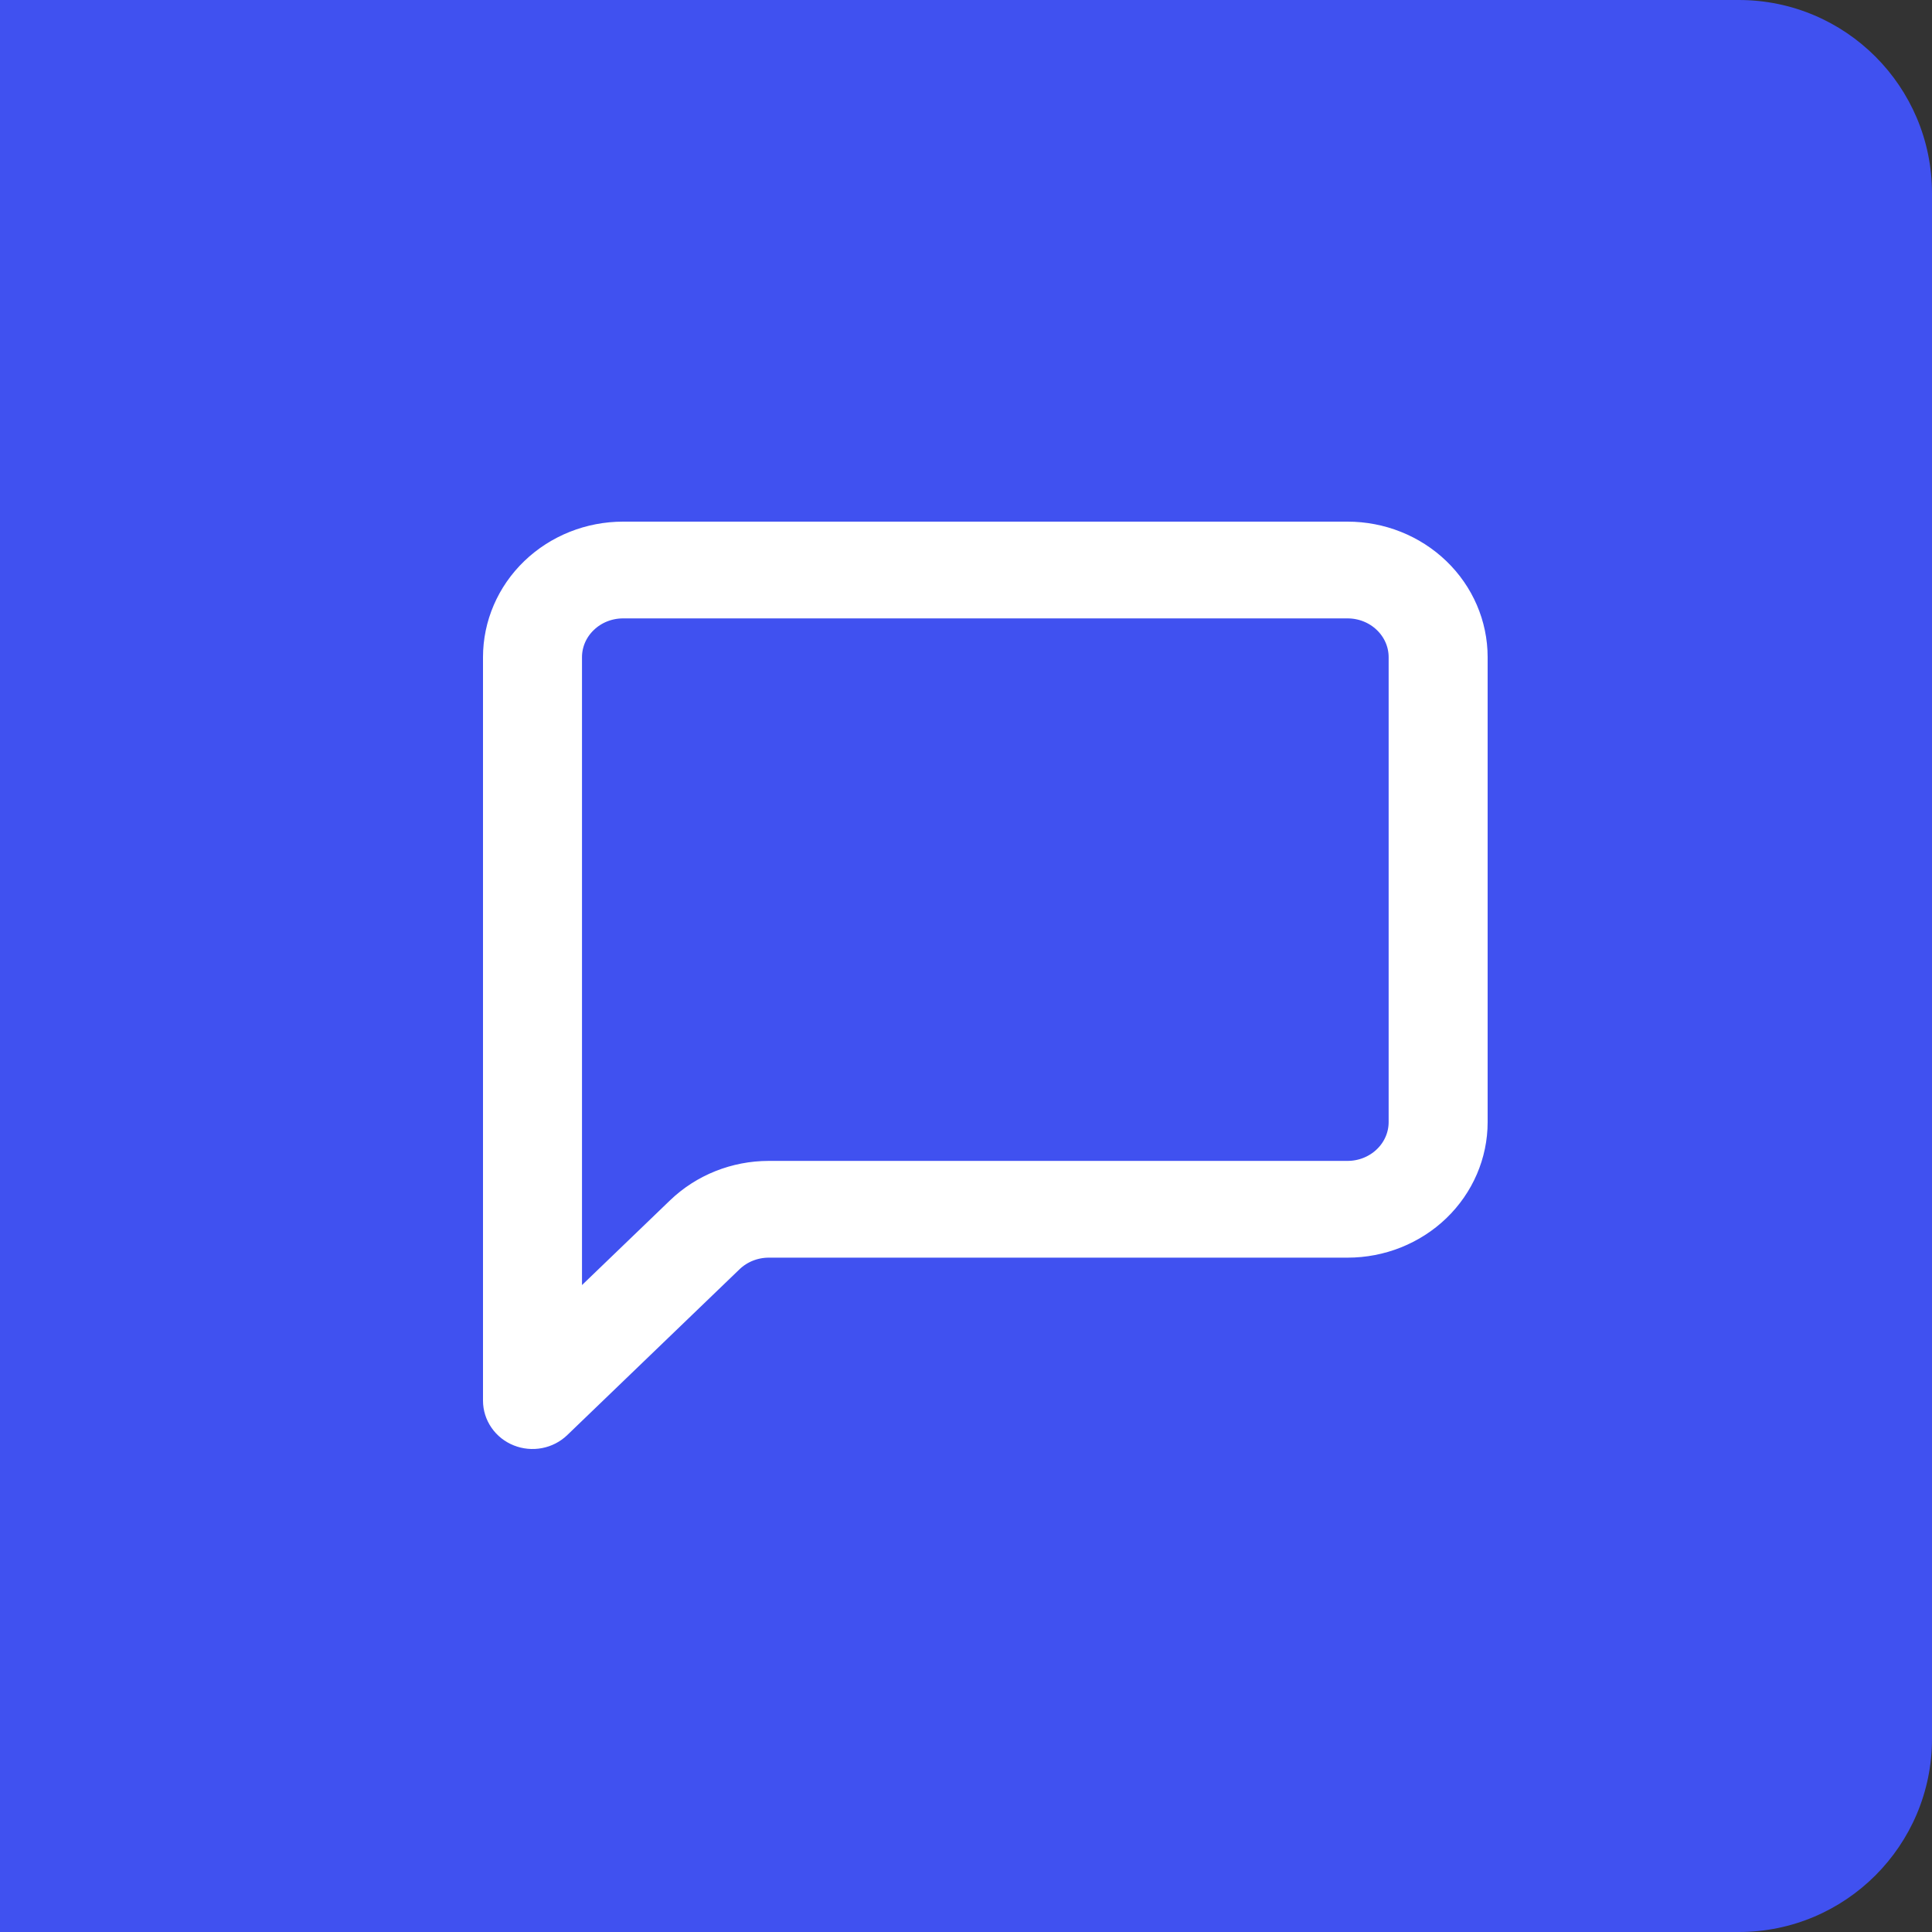 <svg width="50" height="50" viewBox="0 0 50 50" fill="none" xmlns="http://www.w3.org/2000/svg">
<rect x="0" y="0" width="50" height="50" fill="#333333" stroke="none"/>
<path d="M50 5C50 2.239 47.761 0 45 0H0V50H45C47.761 50 50 47.761 50 45V5Z" fill="#4051F0"/>
<path d="M19.897 30.294H19.897C19.005 30.294 18.148 30.635 17.514 31.245C17.514 31.245 17.514 31.245 17.514 31.245L14.812 33.845V17.008C14.812 16.678 14.948 16.361 15.194 16.125C15.439 15.888 15.774 15.754 16.125 15.754H34.875C35.226 15.754 35.561 15.888 35.806 16.125C36.052 16.361 36.188 16.678 36.188 17.008V29.04C36.188 29.369 36.052 29.687 35.806 29.923C35.561 30.159 35.226 30.294 34.875 30.294H19.897ZM12.75 36.248V36.248C12.75 36.449 12.812 36.644 12.927 36.809C13.041 36.974 13.203 37.101 13.39 37.175C13.578 37.25 13.783 37.269 13.982 37.231C14.18 37.193 14.363 37.099 14.508 36.959C14.508 36.959 14.508 36.959 14.508 36.959C14.508 36.959 14.508 36.959 14.508 36.959L18.966 32.668L18.966 32.668C19.211 32.432 19.546 32.298 19.897 32.298C19.897 32.298 19.897 32.298 19.897 32.298H34.875C35.767 32.298 36.624 31.957 37.258 31.347C37.892 30.736 38.25 29.907 38.25 29.04V17.008C38.25 16.141 37.892 15.311 37.258 14.701C36.624 14.091 35.767 13.75 34.875 13.75H16.125C15.233 13.75 14.376 14.091 13.742 14.701C13.108 15.311 12.75 16.141 12.75 17.008V36.248Z" fill="white" stroke="white" stroke-width="0.5"/>
</svg>
